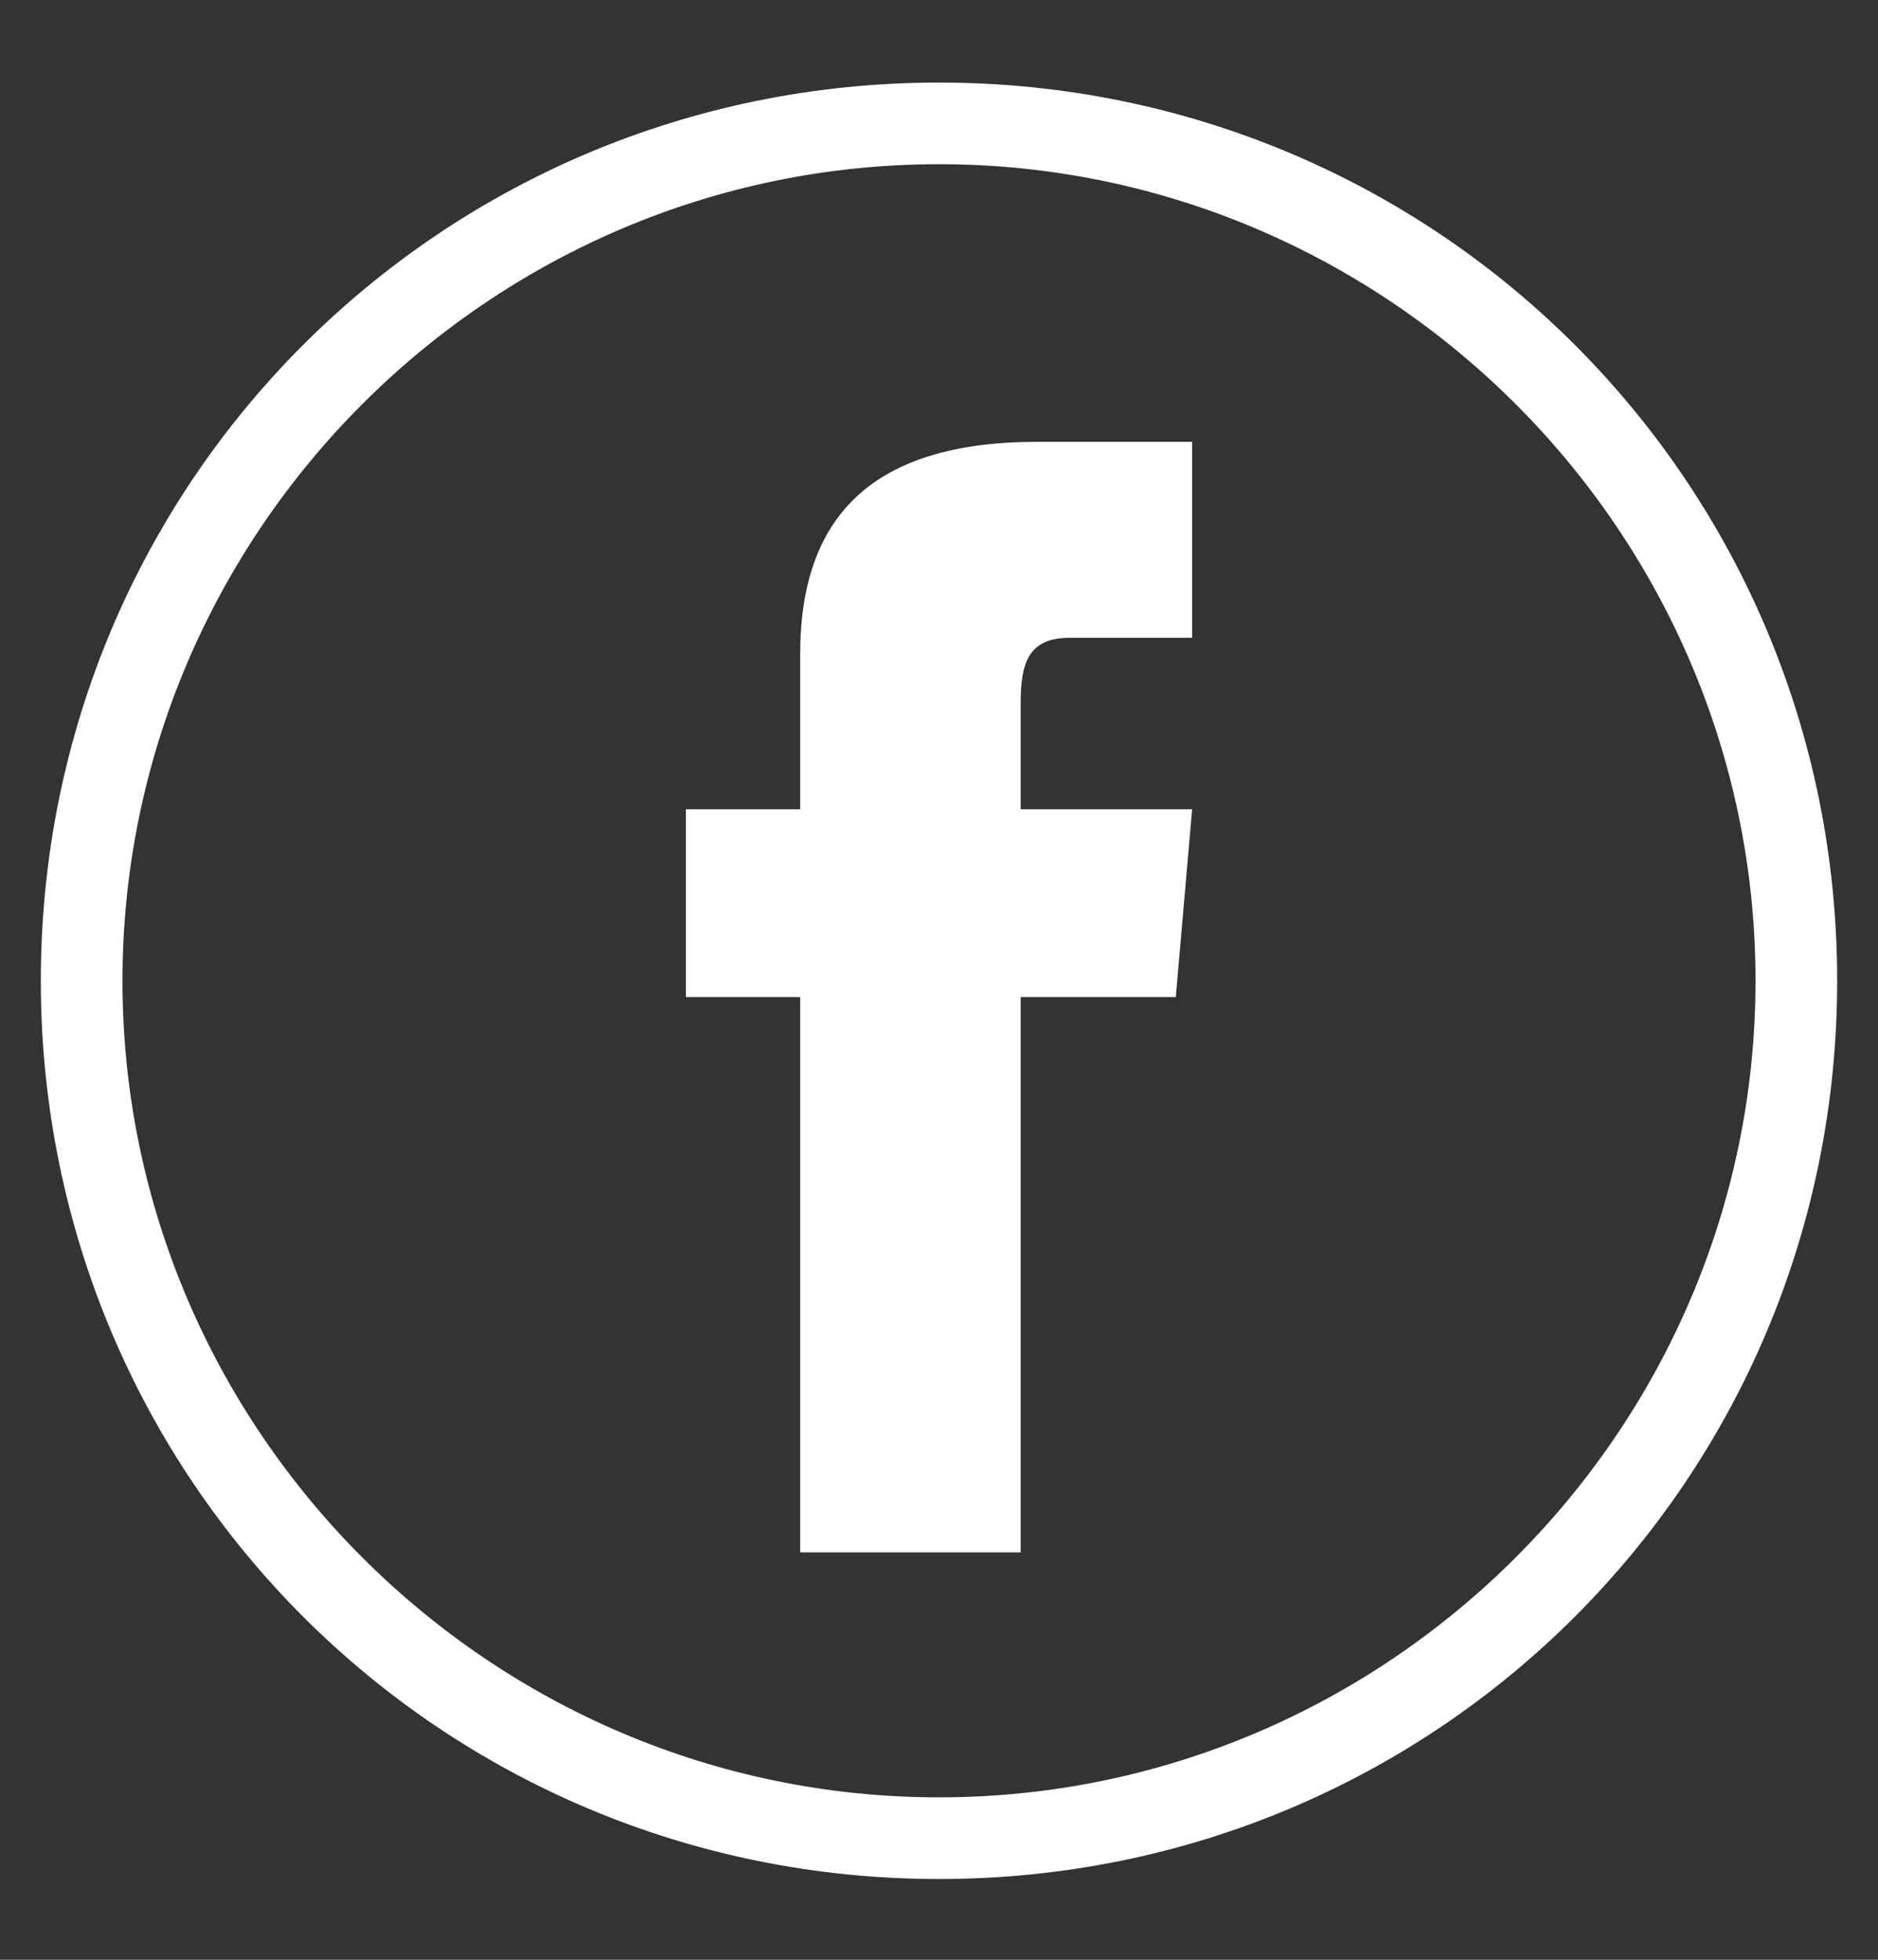 <?xml version="1.0" encoding="utf-8"?>
<!-- Generator: Adobe Illustrator 21.1.0, SVG Export Plug-In . SVG Version: 6.00 Build 0)  -->
<svg version="1.1" id="Слой_1" xmlns="http://www.w3.org/2000/svg" xmlns:xlink="http://www.w3.org/1999/xlink" x="0px" y="0px"
	 viewBox="0 0 23 24" style="enable-background:new 0 0 23 24;" xml:space="preserve">
<rect x="0" y="0" width="23" height="24" fill="#333333" stroke="none"/>
<style type="text/css">
	.st0{fill:#FFFFFF;}
</style>
<title>Group</title>
<desc>Created with Sketch.</desc>
<g id="Page-1_1_">
	<g id="страница-художника-320-copy-5" transform="translate(-230, -446)">
		<g id="Page-1" transform="translate(20, 20)">
			<g id="Group-38" transform="translate(115, 425.911)">
				<g id="Group" transform="translate(95, 1)">
					<path id="Stroke-26" class="st0" d="M11.5,1.1c5.5,0,10,4.5,10,10s-4.5,10-10,10s-10-4.5-10-10S6,1.1,11.5,1.1 M11.5,0.1
						c-6.1,0-11,4.9-11,11s4.9,11,11,11c6.1,0,11-4.9,11-11S17.6,0.1,11.5,0.1L11.5,0.1z"/>
					<path id="Fill-28" class="st0" d="M9.8,18.1h2.7v-6.8h1.9L14.6,9h-2.1V7.7c0-0.5,0.1-0.8,0.6-0.8h1.5V4.5h-1.9
						c-2,0-2.9,0.9-2.9,2.6V9H8.4v2.3h1.4V18.1z"/>
				</g>
			</g>
		</g>
	</g>
</g>
</svg>
